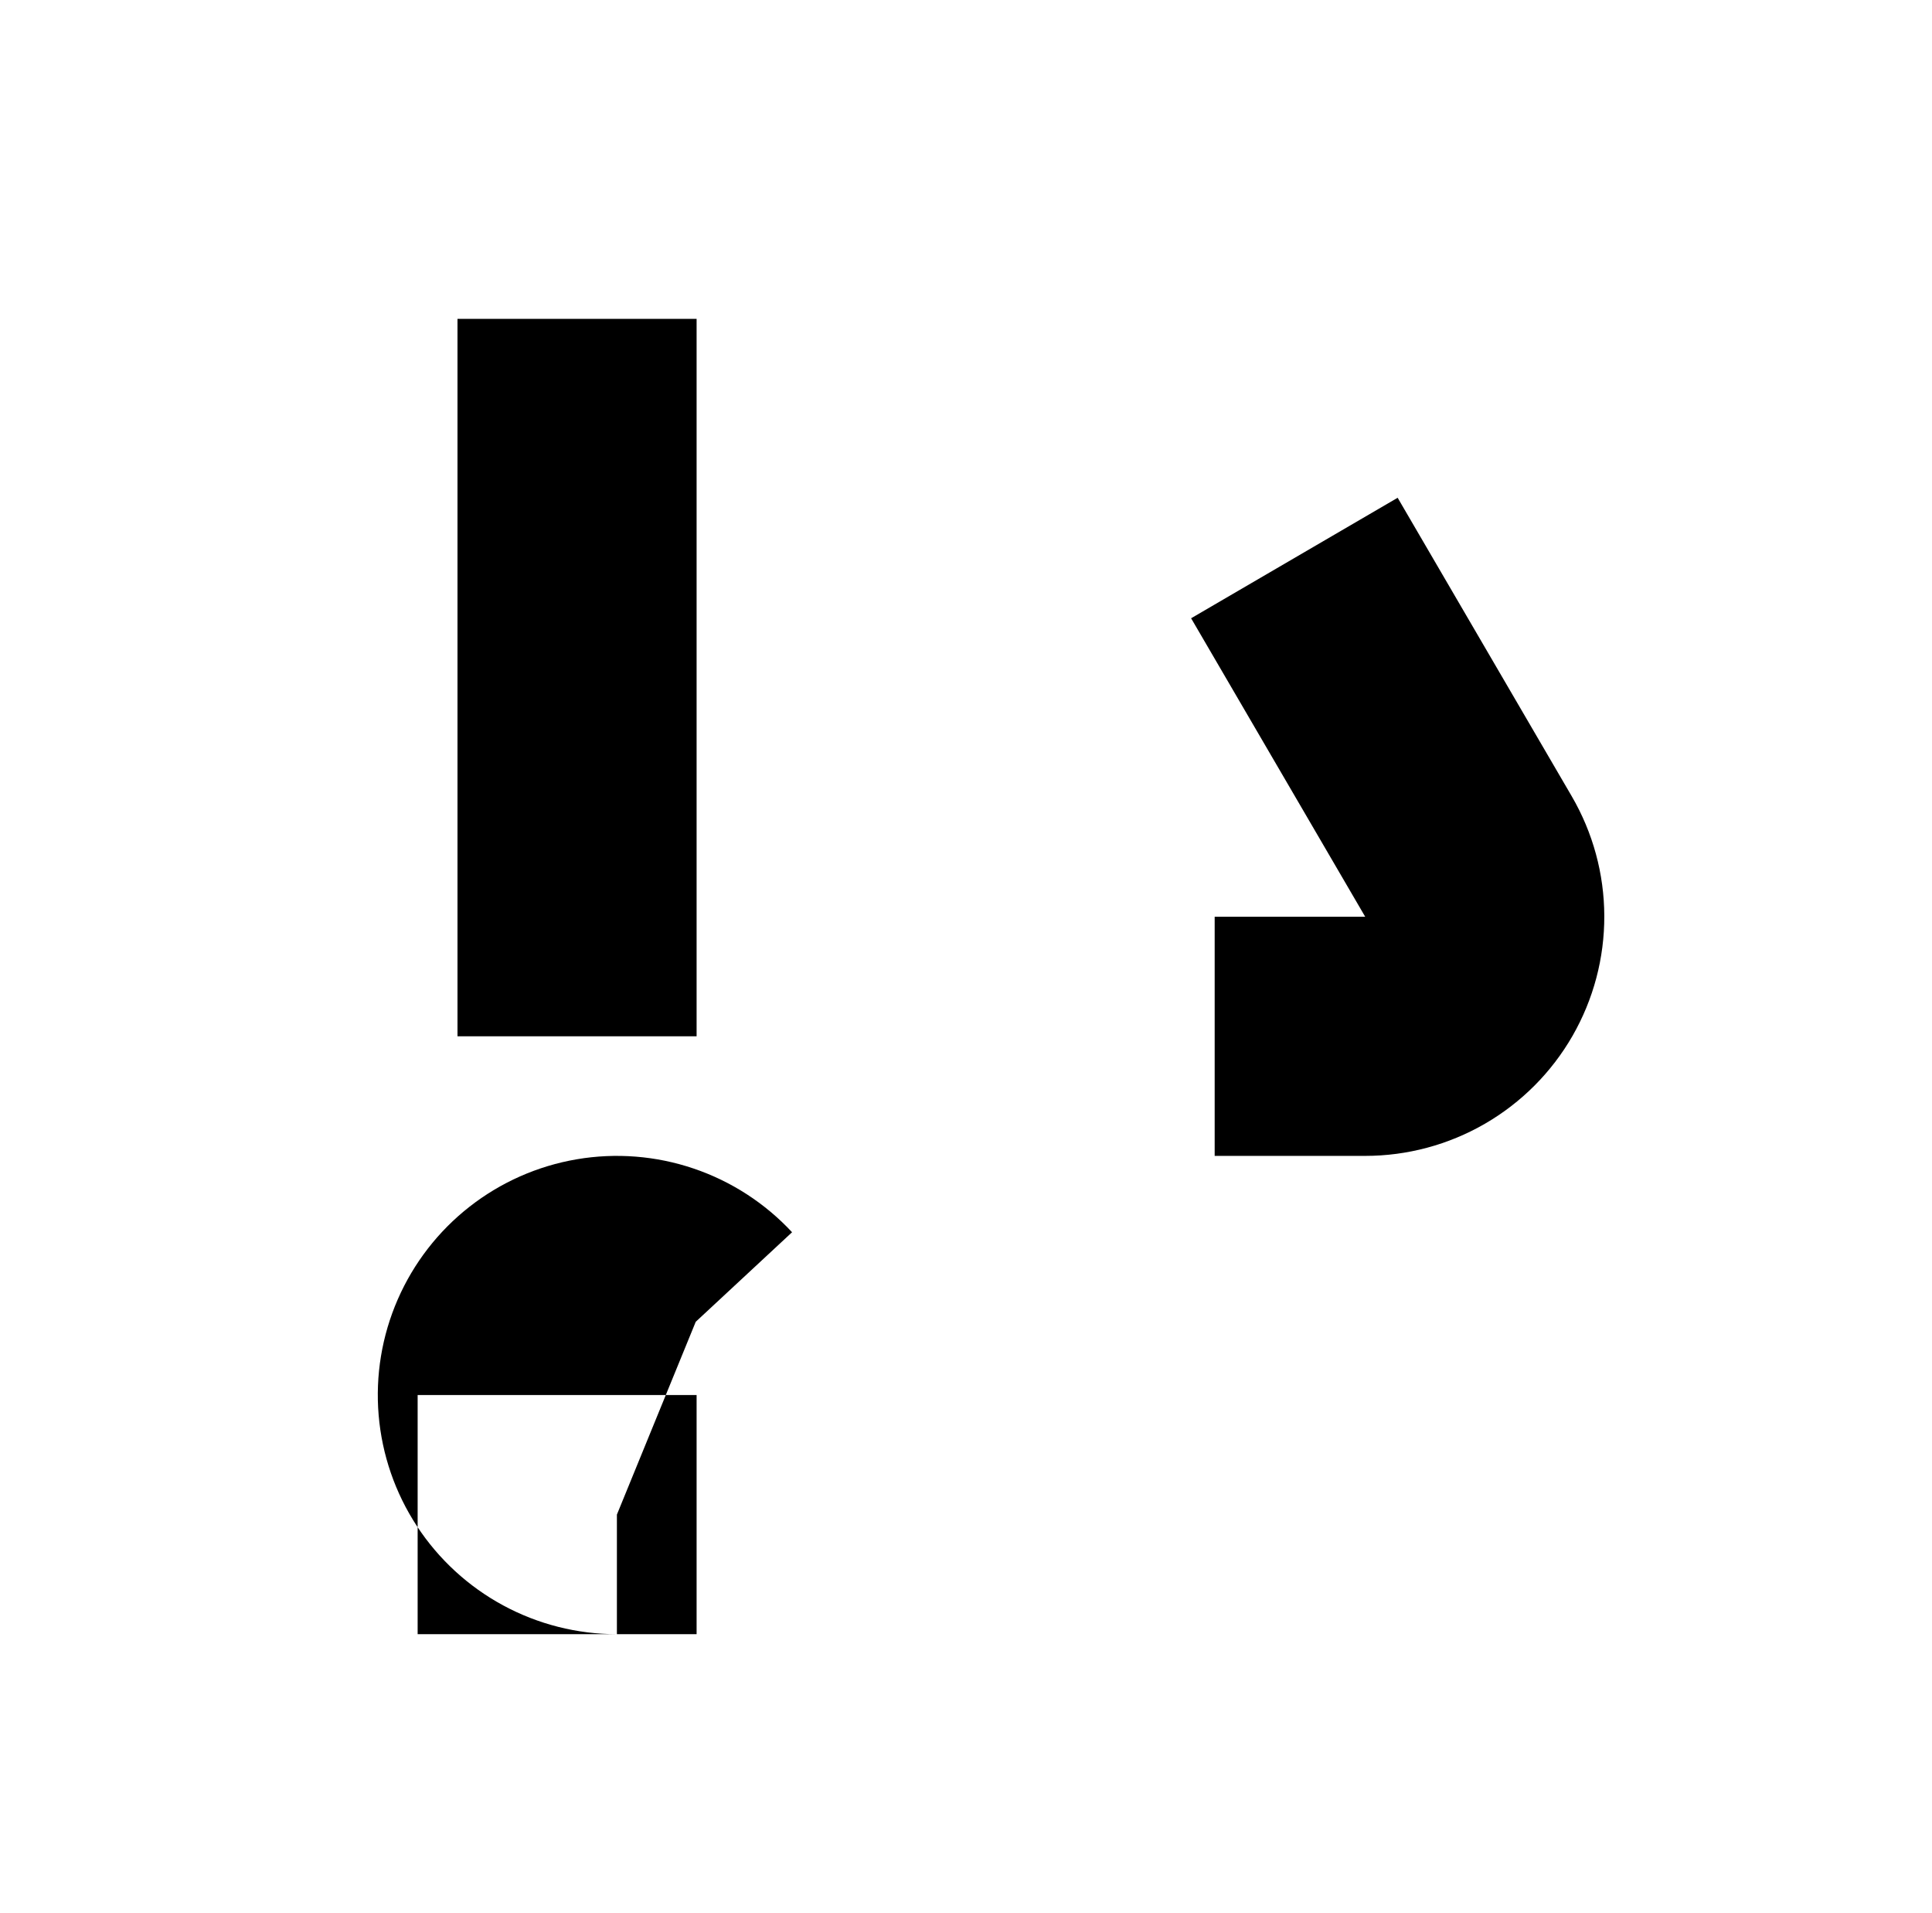<?xml version="1.0" standalone="no"?>
<!DOCTYPE svg PUBLIC "-//W3C//DTD SVG 1.1//EN" "http://www.w3.org/Graphics/SVG/1.1/DTD/svg11.dtd" >
<svg xmlns="http://www.w3.org/2000/svg" xmlns:xlink="http://www.w3.org/1999/xlink" version="1.1" viewBox="-10 0 1010 1000">
  <g transform="matrix(1 0 0 -1 0 800)">
   <path fill="currentColor"
d="M354.167 8.331v-62.5h-145.834v62.5v62.5h145.834v-62.5zM353.714 109.12l50.359 46.804c-14.111 15.183 -31.816 26.65 -51.466 33.299c-19.618 6.65 -40.662 8.318 -61.102 4.832c-20.46 -3.486 -39.72 -12.011 -56.051 -24.793
c-16.351 -12.797 -29.25 -29.472 -37.532 -48.47c-8.299 -19.029 -11.723 -39.805 -9.974 -60.497c1.749 -20.657 8.616 -40.595 19.987 -57.946c11.351 -17.338 26.871 -31.615 45.144 -41.488
c18.234 -9.851 38.648 -15.029 59.42 -15.029v62.5zM291.667 633.333h62.5v-375h-62.5h-62.5v375h62.5zM625 258.333v62.5l78.685 0.004l-91.002 156.004l53.986 31.492l53.986 31.492l91 -156c11.073 -18.995 16.958 -40.543 17.032 -62.567
c0.073 -22.017 -5.656 -43.608 -16.612 -62.69c-10.965 -19.079 -26.741 -34.91 -45.791 -45.931c-19.031 -11.014 -40.643 -16.811 -62.633 -16.805h-78.651v62.5z" />
  </g>

</svg>
